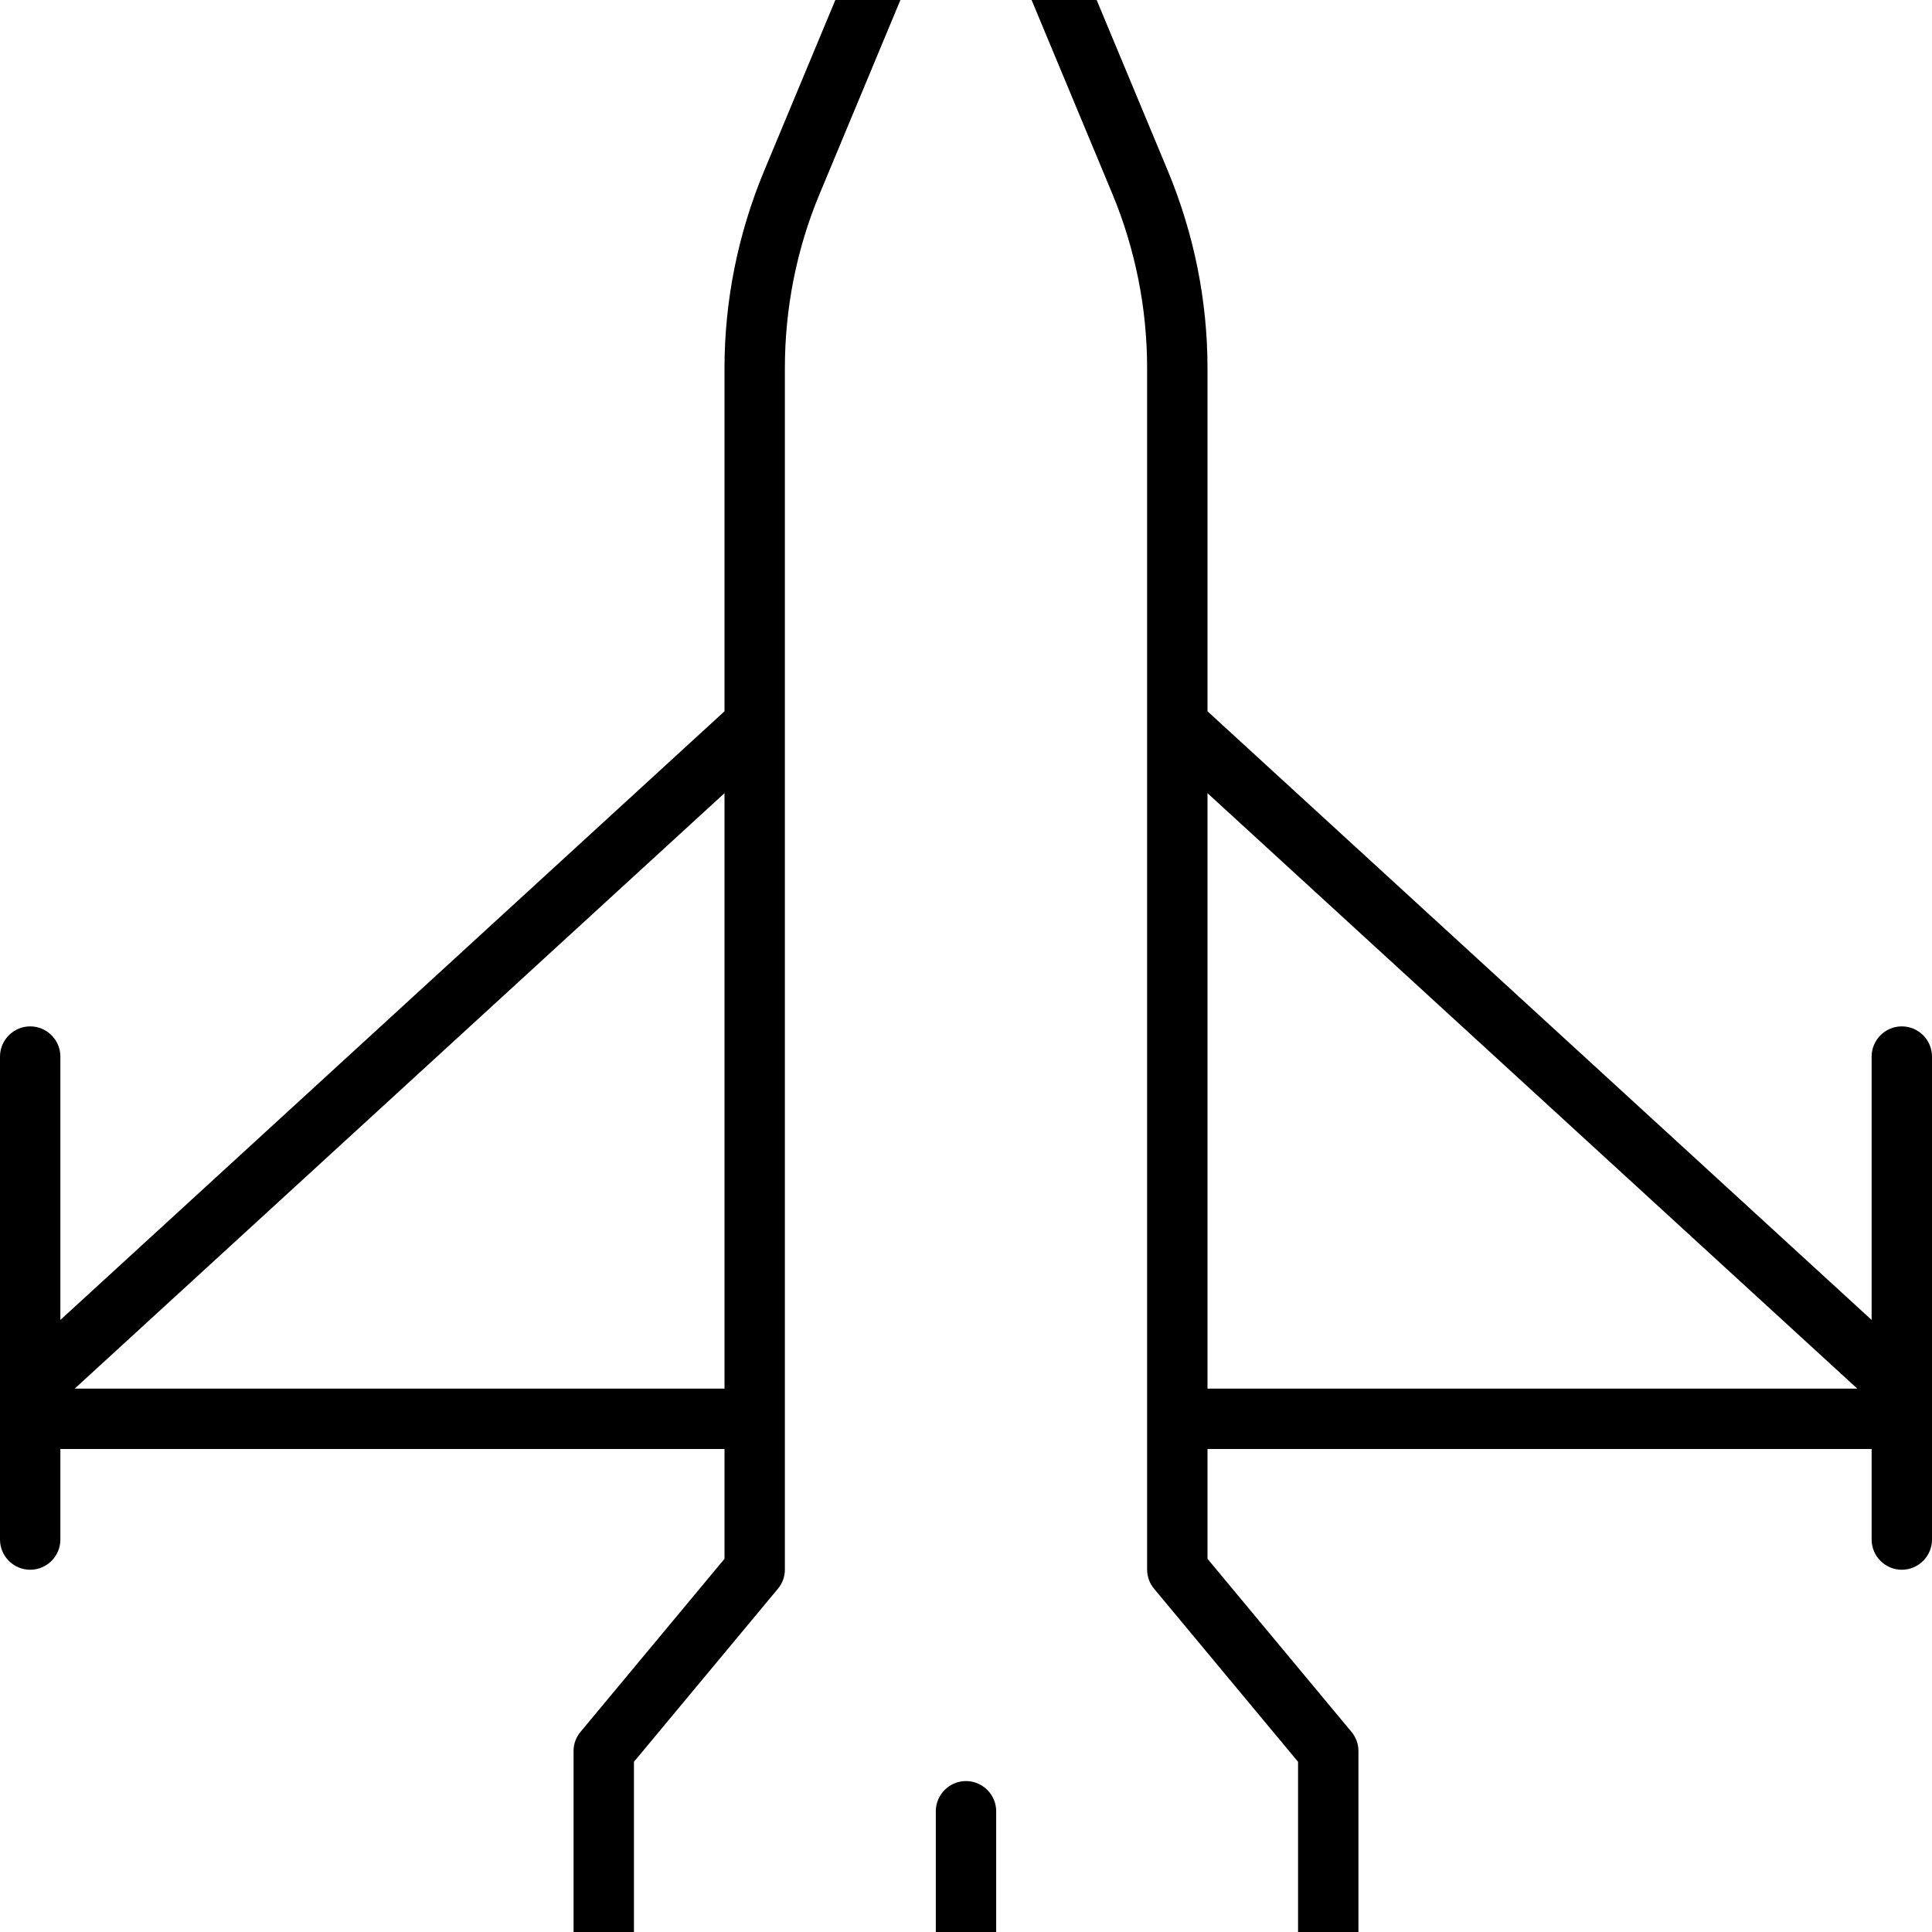 <svg xmlns="http://www.w3.org/2000/svg" viewBox="0 0 512 512"><!--! Font Awesome Pro 7.1.0 by @fontawesome - https://fontawesome.com License - https://fontawesome.com/license (Commercial License) Copyright 2025 Fonticons, Inc. --><path fill="currentColor" d="M0 376l0-96c0-4.4 3.6-8 8-8s8 3.6 8 8l0 69.8 176-161.3 0-90.9c0-18 3.6-35.7 10.5-52.3l24-57.6C231.4-24.2 243.1-32 256-32s24.6 7.8 29.5 19.7l24 57.6C316.4 61.9 320 79.6 320 97.6l0 90.9 176 161.3 0-69.8c0-4.4 3.6-8 8-8s8 3.6 8 8l0 128c0 4.4-3.6 8-8 8s-8-3.6-8-8l0-24-176 0 0 29.1 38.1 45.8c1.2 1.4 1.9 3.2 1.9 5.1l0 72c0 4.4-3.6 8-8 8l-192 0c-4.4 0-8-3.6-8-8l0-72c0-1.9 .7-3.7 1.9-5.1l38.1-45.8 0-29.1-176 0 0 24c0 4.4-3.6 8-8 8s-8-3.6-8-8l0-32zm208-8l0 48c0 1.9-.7 3.7-1.9 5.1l-38.1 45.8 0 61.1 80 0 0-48c0-4.4 3.6-8 8-8s8 3.6 8 8l0 48 80 0 0-61.1-38.1-45.8c-1.2-1.4-1.9-3.2-1.9-5.1l0-318.4c0-15.8-3.1-31.5-9.2-46.2l-24-57.6c-2.5-6-8.3-9.8-14.8-9.8s-12.3 3.9-14.8 9.8l-24 57.6c-6.1 14.6-9.2 30.3-9.2 46.2L208 368zm-16 0L192 210.2 19.8 368 192 368zm128 0L492.2 368 320 210.2 320 368z"/></svg>